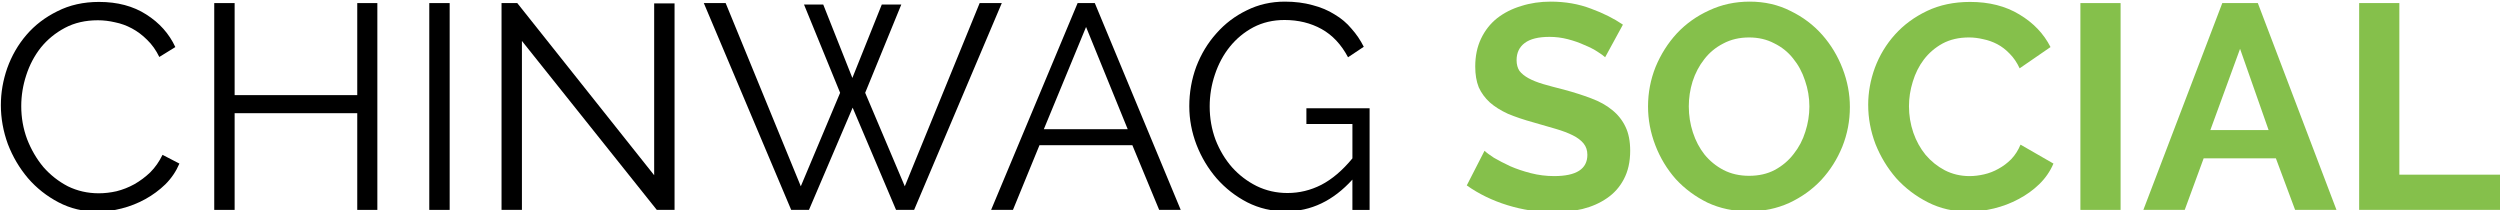 <?xml version="1.0" encoding="UTF-8" standalone="no"?>
<!-- Created with Inkscape (http://www.inkscape.org/) -->

<svg
   xmlns:dc="http://purl.org/dc/elements/1.1/"
   xmlns:cc="http://creativecommons.org/ns#"
   xmlns:rdf="http://www.w3.org/1999/02/22-rdf-syntax-ns#"
   xmlns:svg="http://www.w3.org/2000/svg"
   xmlns="http://www.w3.org/2000/svg"
   xmlns:sodipodi="http://sodipodi.sourceforge.net/DTD/sodipodi-0.dtd"
   xmlns:inkscape="http://www.inkscape.org/namespaces/inkscape"
   width="121.306mm"
   height="10.202mm"
   viewBox="0 0 121.306 10.202"
   version="1.1"
   id="svg4581"
   inkscape:version="0.92.3 (2405546, 2018-03-11)"
   sodipodi:docname="chinwag-social-black.svg">
  <defs
     id="defs4575" />
  <sodipodi:namedview
     id="base"
     pagecolor="#ffffff"
     bordercolor="#666666"
     borderopacity="1.0"
     inkscape:pageopacity="0.0"
     inkscape:pageshadow="2"
     inkscape:zoom="1.979899"
     inkscape:cx="239.68542"
     inkscape:cy="-21.252767"
     inkscape:document-units="mm"
     inkscape:current-layer="layer1"
     showgrid="false"
     fit-margin-top="0"
     fit-margin-left="0"
     fit-margin-right="0"
     fit-margin-bottom="0"
     inkscape:window-width="1920"
     inkscape:window-height="1017"
     inkscape:window-x="-8"
     inkscape:window-y="-8"
     inkscape:window-maximized="1" />
  <g
     inkscape:label="Layer 1"
     inkscape:groupmode="layer"
     id="layer1"
     transform="translate(-39.889,-24.292)">
    <g
       aria-label="CHINWAG SOCIAL"
       transform="matrix(0.265,0,0,0.265,13.027,-26.217)"
       style="font-style:normal;font-weight:normal;font-size:40px;line-height:1.25;font-family:sans-serif;letter-spacing:0px;word-spacing:0px;fill:#000000;fill-opacity:1;stroke:none"
       id="flowRoot3729">
      <path
         d="m 101.525,209.832 q 0,-3.413 1.173,-6.773 1.227,-3.413 3.52,-6.08 2.293,-2.667 5.653,-4.32 3.36,-1.707 7.627,-1.707 5.067,0 8.64,2.293 3.627,2.293 5.333,5.973 l -2.933,1.813 q -0.907,-1.867 -2.24,-3.147 -1.28,-1.28 -2.773,-2.08 -1.493,-0.8 -3.093,-1.12 -1.6,-0.373 -3.147,-0.373 -3.413,0 -6.027,1.387 -2.613,1.387 -4.427,3.627 -1.76,2.24 -2.667,5.067 -0.907,2.773 -0.907,5.653 0,3.147 1.067,6.027 1.12,2.88 2.987,5.12 1.92,2.187 4.48,3.52 2.613,1.28 5.653,1.28 1.6,0 3.253,-0.373 1.707,-0.427 3.253,-1.28 1.6,-0.907 2.933,-2.187 1.333,-1.333 2.24,-3.2 l 3.093,1.6 q -0.907,2.133 -2.56,3.787 -1.653,1.6 -3.68,2.72 -2.027,1.12 -4.32,1.707 -2.24,0.587 -4.427,0.587 -3.893,0 -7.147,-1.707 -3.253,-1.707 -5.6,-4.427 -2.347,-2.773 -3.68,-6.24 -1.28,-3.52 -1.28,-7.147 z"
         style="font-style:normal;font-variant:normal;font-weight:normal;font-stretch:normal;font-size:53.333px;font-family:Raleway;-inkscape-font-specification:Raleway"
         id="path4649" />
      <path
         d="m 170.461,191.165 v 37.867 h -3.68 v -17.707 h -22.453 v 17.707 h -3.733 v -37.867 h 3.733 v 16.853 h 22.453 v -16.853 z"
         style="font-style:normal;font-variant:normal;font-weight:normal;font-stretch:normal;font-size:53.333px;font-family:Raleway;-inkscape-font-specification:Raleway"
         id="path4651" />
      <path
         d="m 179.969,229.032 v -37.867 h 3.733 v 37.867 z"
         style="font-style:normal;font-variant:normal;font-weight:normal;font-stretch:normal;font-size:53.333px;font-family:Raleway;-inkscape-font-specification:Raleway"
         id="path4653" />
      <path
         d="m 196.932,198.098 v 30.933 h -3.733 v -37.867 h 2.88 l 25.067,31.52 v -31.467 h 3.733 v 37.813 h -3.253 z"
         style="font-style:normal;font-variant:normal;font-weight:normal;font-stretch:normal;font-size:53.333px;font-family:Raleway;-inkscape-font-specification:Raleway"
         id="path4655" />
      <path
         d="m 248.584,191.432 h 3.52 l 5.333,13.44 5.387,-13.44 h 3.573 l -6.613,16.16 7.253,17.12 13.707,-33.547 h 4.053 l -16.053,37.867 h -3.307 l -7.947,-18.72 -8,18.72 h -3.253 l -16,-37.867 h 4 l 13.76,33.547 7.2,-17.12 z"
         style="font-style:normal;font-variant:normal;font-weight:normal;font-stretch:normal;font-size:53.333px;font-family:Raleway;-inkscape-font-specification:Raleway"
         id="path4657" />
      <path
         d="m 298.682,191.165 h 3.147 l 15.733,37.867 h -3.947 l -4.907,-11.84 h -17.013 l -4.853,11.84 h -4 z m 9.173,23.093 -7.627,-18.72 -7.733,18.72 z"
         style="font-style:normal;font-variant:normal;font-weight:normal;font-stretch:normal;font-size:53.333px;font-family:Raleway;-inkscape-font-specification:Raleway"
         id="path4659" />
      <path
         d="m 348.996,223.485 q -5.28,5.813 -12.16,5.813 -3.84,0 -7.093,-1.653 -3.2,-1.653 -5.6,-4.373 -2.347,-2.72 -3.68,-6.133 -1.333,-3.467 -1.333,-7.093 0,-3.787 1.28,-7.253 1.333,-3.467 3.68,-6.08 2.347,-2.667 5.547,-4.213 3.2,-1.6 6.987,-1.6 2.773,0 5.067,0.64 2.293,0.587 4.053,1.707 1.813,1.067 3.093,2.613 1.333,1.493 2.24,3.307 l -2.88,1.92 q -1.867,-3.52 -4.853,-5.173 -2.987,-1.653 -6.773,-1.653 -3.147,0 -5.707,1.333 -2.507,1.333 -4.32,3.573 -1.76,2.187 -2.72,5.067 -0.96,2.827 -0.96,5.867 0,3.2 1.067,6.08 1.12,2.88 3.04,5.067 1.92,2.133 4.48,3.413 2.613,1.28 5.653,1.28 3.253,0 6.187,-1.493 2.987,-1.547 5.707,-4.853 v -6.293 h -8.427 v -2.88 h 11.573 v 18.613 H 348.996 Z"
         style="font-style:normal;font-variant:normal;font-weight:normal;font-stretch:normal;font-size:53.333px;font-family:Raleway;-inkscape-font-specification:Raleway"
         id="path4661" />
      <path
         d="m 395.271,201.085 q -0.373,-0.373 -1.387,-1.013 -0.96,-0.64 -2.4,-1.227 -1.387,-0.64 -3.04,-1.067 -1.653,-0.427 -3.36,-0.427 -3.04,0 -4.533,1.12 -1.493,1.12 -1.493,3.147 0,1.173 0.533,1.973 0.587,0.747 1.653,1.333 1.067,0.587 2.667,1.067 1.653,0.48 3.787,1.013 2.773,0.747 5.013,1.6 2.293,0.853 3.84,2.133 1.6,1.28 2.453,3.093 0.853,1.76 0.853,4.373 0,3.04 -1.173,5.227 -1.12,2.133 -3.093,3.467 -1.92,1.333 -4.48,1.973 -2.507,0.587 -5.28,0.587 -4.267,0 -8.427,-1.28 -4.16,-1.28 -7.467,-3.627 l 3.253,-6.347 q 0.48,0.48 1.707,1.28 1.28,0.747 2.987,1.547 1.707,0.747 3.787,1.28 2.08,0.533 4.267,0.533 6.08,0 6.08,-3.893 0,-1.227 -0.693,-2.08 -0.693,-0.853 -1.973,-1.493 -1.28,-0.64 -3.093,-1.173 -1.813,-0.533 -4.053,-1.173 -2.72,-0.747 -4.747,-1.6 -1.973,-0.907 -3.307,-2.08 -1.333,-1.227 -2.027,-2.773 -0.64,-1.6 -0.64,-3.787 0,-2.88 1.067,-5.12 1.067,-2.24 2.933,-3.733 1.92,-1.493 4.427,-2.24 2.507,-0.8 5.387,-0.8 4,0 7.36,1.28 3.36,1.227 5.867,2.933 z"
         style="font-weight:bold;font-size:53.333px;fill:#85c04b;fill-opacity:1"
         id="path4663" />
      <path
         d="m 421.579,229.298 q -4.16,0 -7.573,-1.6 -3.36,-1.653 -5.813,-4.32 -2.4,-2.72 -3.733,-6.187 -1.333,-3.467 -1.333,-7.093 0,-3.787 1.387,-7.253 1.44,-3.467 3.893,-6.133 2.507,-2.667 5.92,-4.213 3.413,-1.6 7.413,-1.6 4.107,0 7.467,1.707 3.413,1.653 5.813,4.373 2.4,2.72 3.733,6.187 1.333,3.467 1.333,7.04 0,3.787 -1.387,7.253 -1.387,3.413 -3.84,6.08 -2.453,2.613 -5.867,4.213 -3.413,1.547 -7.413,1.547 z m -10.987,-19.2 q 0,2.453 0.747,4.747 0.747,2.293 2.133,4.053 1.44,1.76 3.467,2.827 2.08,1.067 4.693,1.067 2.667,0 4.693,-1.067 2.08,-1.12 3.467,-2.933 1.44,-1.813 2.133,-4.053 0.747,-2.293 0.747,-4.64 0,-2.453 -0.8,-4.747 -0.747,-2.293 -2.187,-4.053 -1.387,-1.76 -3.467,-2.773 -2.027,-1.067 -4.587,-1.067 -2.667,0 -4.747,1.12 -2.08,1.067 -3.467,2.88 -1.387,1.76 -2.133,4.053 -0.693,2.24 -0.693,4.587 z"
         style="font-weight:bold;font-size:53.333px;fill:#85c04b;fill-opacity:1"
         id="path4665" />
      <path
         d="m 443.438,209.832 q 0,-3.467 1.227,-6.827 1.28,-3.413 3.68,-6.08 2.4,-2.667 5.867,-4.32 3.467,-1.653 7.893,-1.653 5.227,0 9.013,2.293 3.84,2.293 5.707,5.973 l -5.653,3.893 q -0.747,-1.6 -1.813,-2.667 -1.067,-1.12 -2.293,-1.76 -1.227,-0.64 -2.56,-0.907 -1.333,-0.32 -2.613,-0.32 -2.773,0 -4.853,1.12 -2.027,1.12 -3.413,2.933 -1.333,1.76 -2.027,4.053 -0.693,2.24 -0.693,4.48 0,2.507 0.8,4.853 0.8,2.293 2.24,4.053 1.493,1.76 3.52,2.827 2.08,1.067 4.533,1.067 1.28,0 2.667,-0.32 1.387,-0.32 2.613,-1.013 1.28,-0.693 2.347,-1.76 1.067,-1.12 1.707,-2.667 l 6.027,3.467 q -0.907,2.133 -2.613,3.787 -1.653,1.6 -3.787,2.72 -2.08,1.12 -4.48,1.707 -2.4,0.587 -4.693,0.587 -4.053,0 -7.413,-1.707 -3.36,-1.707 -5.813,-4.427 -2.4,-2.773 -3.787,-6.24 -1.333,-3.52 -1.333,-7.147 z"
         style="font-weight:bold;font-size:53.333px;fill:#85c04b;fill-opacity:1"
         id="path4667" />
      <path
         d="m 482.294,229.032 v -37.867 h 7.36 v 37.867 z"
         style="font-weight:bold;font-size:53.333px;fill:#85c04b;fill-opacity:1"
         id="path4669" />
      <path
         d="m 508.276,191.165 h 6.507 l 14.4,37.867 h -7.573 l -3.52,-9.44 h -13.227 l -3.467,9.44 h -7.573 z m 8.48,23.253 -5.227,-14.88 -5.44,14.88 z"
         style="font-weight:bold;font-size:53.333px;fill:#85c04b;fill-opacity:1"
         id="path4671" />
      <path
         d="m 533.336,229.032 v -37.867 h 7.36 v 31.413 h 19.307 v 6.453 z"
         style="font-weight:bold;font-size:53.333px;fill:#85c04b;fill-opacity:1"
         id="path4673" />
    </g>
  </g>
</svg>
